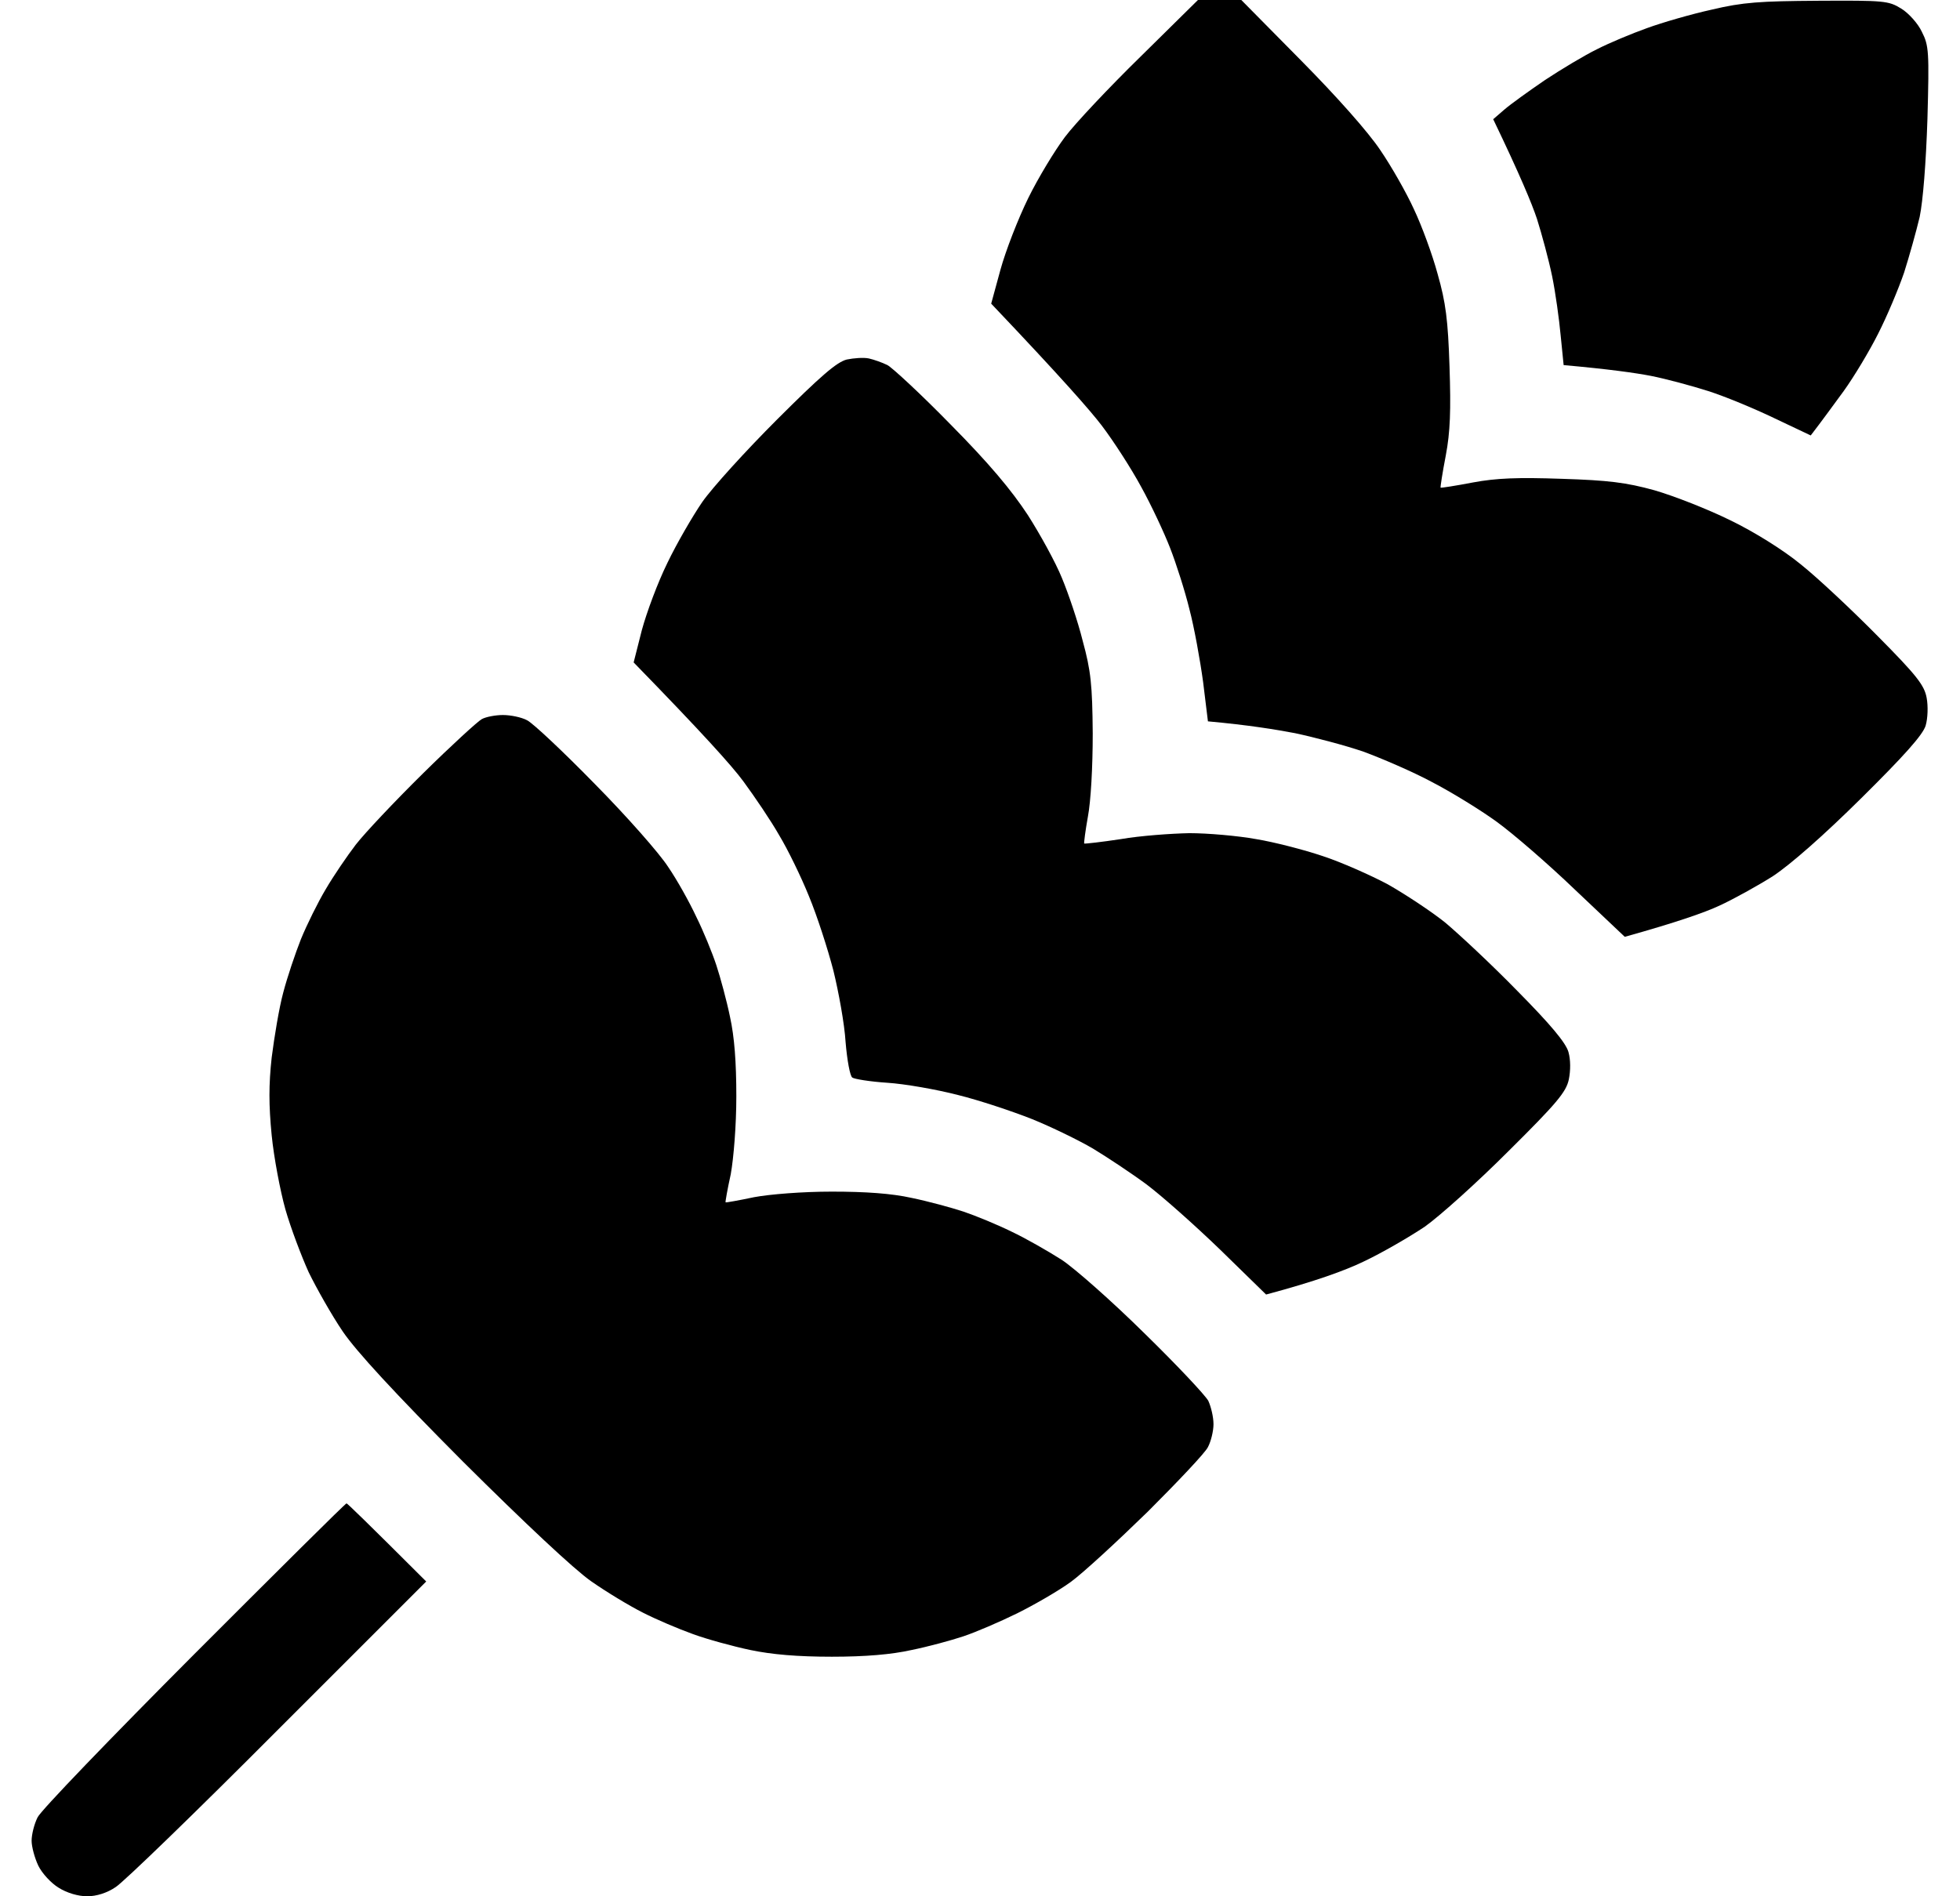 <svg  viewBox="0 0 31 30" fill="none" xmlns="http://www.w3.org/2000/svg">
<path d="M16.843 2.168C17.001 1.957 17.541 1.383 18.039 0.896L18.947 0H19.633L20.576 0.955C21.144 1.529 21.642 2.091 21.83 2.373C22.006 2.63 22.246 3.052 22.363 3.31C22.486 3.568 22.656 4.03 22.738 4.335C22.867 4.786 22.902 5.062 22.926 5.8C22.949 6.491 22.938 6.831 22.867 7.206C22.814 7.481 22.779 7.709 22.785 7.715C22.791 7.721 23.02 7.686 23.295 7.633C23.67 7.563 24.01 7.551 24.701 7.575C25.434 7.598 25.721 7.633 26.166 7.756C26.471 7.844 27.01 8.055 27.367 8.231C27.743 8.412 28.211 8.705 28.481 8.928C28.739 9.133 29.284 9.643 29.694 10.059C30.321 10.691 30.438 10.844 30.473 11.043C30.497 11.172 30.491 11.365 30.456 11.482C30.409 11.629 30.116 11.957 29.436 12.63C28.838 13.222 28.317 13.679 28.041 13.861C27.801 14.013 27.42 14.224 27.192 14.329C26.963 14.435 26.535 14.587 25.698 14.821L24.912 14.077C24.479 13.661 23.922 13.181 23.67 12.999C23.412 12.812 22.955 12.531 22.65 12.373C22.346 12.209 21.853 11.998 21.566 11.892C21.279 11.793 20.787 11.664 20.482 11.599C20.177 11.541 19.744 11.47 19.105 11.412L19.029 10.791C18.982 10.445 18.888 9.924 18.812 9.637C18.742 9.35 18.601 8.91 18.507 8.67C18.414 8.43 18.209 7.991 18.05 7.704C17.892 7.411 17.611 6.977 17.429 6.737C17.247 6.497 16.779 5.964 15.677 4.804L15.824 4.265C15.906 3.966 16.105 3.456 16.263 3.134C16.421 2.812 16.685 2.378 16.843 2.168Z" fill="currentColor"/>
<path d="M26.049 0.445C26.289 0.357 26.752 0.223 27.075 0.152C27.567 0.035 27.836 0.018 28.756 0.012C29.799 0.006 29.87 0.012 30.069 0.135C30.186 0.205 30.338 0.375 30.397 0.504C30.508 0.721 30.514 0.82 30.485 1.88C30.462 2.583 30.415 3.175 30.362 3.433C30.309 3.656 30.198 4.054 30.116 4.312C30.028 4.569 29.846 5.003 29.706 5.278C29.571 5.548 29.325 5.958 29.161 6.186C28.997 6.409 28.815 6.661 28.639 6.889L28.059 6.614C27.743 6.462 27.274 6.268 27.016 6.186C26.758 6.104 26.348 5.993 26.108 5.946C25.861 5.899 25.457 5.841 24.731 5.776L24.684 5.308C24.66 5.05 24.602 4.628 24.549 4.37C24.496 4.112 24.385 3.702 24.309 3.462C24.227 3.216 24.039 2.765 23.617 1.886L23.793 1.734C23.887 1.652 24.18 1.441 24.438 1.265C24.695 1.095 25.065 0.873 25.258 0.779C25.451 0.68 25.803 0.533 26.049 0.445Z" fill="currentColor"/>
<path d="M0.594 28.752C0.641 28.647 1.76 27.487 3.067 26.175C4.379 24.862 5.463 23.784 5.481 23.784C5.493 23.784 5.786 24.066 6.741 25.02L4.397 27.364C3.108 28.659 1.953 29.777 1.83 29.854C1.695 29.947 1.525 30 1.379 30C1.238 30 1.057 29.947 0.928 29.865C0.811 29.795 0.664 29.637 0.605 29.514C0.547 29.391 0.5 29.215 0.5 29.121C0.5 29.022 0.541 28.858 0.594 28.752Z" fill="currentColor"/>
<path d="M12.29 6.637C12.976 5.952 13.233 5.729 13.392 5.688C13.503 5.665 13.661 5.653 13.743 5.671C13.819 5.688 13.954 5.735 14.036 5.776C14.113 5.817 14.57 6.239 15.038 6.719C15.642 7.329 15.999 7.756 16.257 8.149C16.451 8.453 16.697 8.899 16.796 9.145C16.896 9.385 17.048 9.83 17.125 10.141C17.253 10.609 17.277 10.832 17.283 11.605C17.283 12.138 17.253 12.677 17.206 12.923C17.166 13.146 17.142 13.339 17.148 13.345C17.16 13.351 17.418 13.322 17.728 13.275C18.033 13.222 18.519 13.187 18.812 13.181C19.099 13.181 19.574 13.222 19.867 13.275C20.154 13.322 20.629 13.445 20.922 13.544C21.209 13.638 21.672 13.843 21.947 13.989C22.217 14.142 22.627 14.411 22.855 14.593C23.078 14.78 23.6 15.267 24.004 15.682C24.52 16.204 24.766 16.497 24.807 16.643C24.842 16.766 24.842 16.936 24.813 17.077C24.772 17.276 24.619 17.457 23.863 18.207C23.371 18.7 22.773 19.238 22.533 19.408C22.287 19.572 21.853 19.824 21.566 19.959C21.273 20.1 20.81 20.27 20.025 20.48L19.299 19.771C18.9 19.385 18.378 18.922 18.138 18.741C17.892 18.559 17.511 18.307 17.288 18.172C17.06 18.038 16.626 17.827 16.322 17.704C16.011 17.581 15.484 17.405 15.15 17.323C14.81 17.235 14.306 17.147 14.036 17.13C13.761 17.112 13.509 17.071 13.48 17.047C13.444 17.024 13.398 16.772 13.374 16.485C13.357 16.198 13.263 15.688 13.181 15.354C13.093 15.015 12.923 14.487 12.794 14.177C12.671 13.872 12.46 13.439 12.325 13.216C12.196 12.988 11.938 12.607 11.757 12.361C11.581 12.121 11.112 11.599 10.022 10.48L10.151 9.971C10.227 9.69 10.403 9.215 10.556 8.905C10.702 8.6 10.954 8.166 11.106 7.944C11.265 7.715 11.798 7.129 12.29 6.637Z" fill="currentColor"/>
<path d="M6.688 12.238C7.133 11.799 7.555 11.412 7.62 11.377C7.684 11.341 7.837 11.312 7.954 11.312C8.077 11.312 8.247 11.347 8.335 11.394C8.423 11.435 8.909 11.892 9.407 12.402C9.911 12.912 10.432 13.503 10.567 13.714C10.708 13.919 10.907 14.277 11.013 14.505C11.124 14.728 11.265 15.073 11.329 15.267C11.393 15.46 11.493 15.829 11.546 16.087C11.616 16.403 11.646 16.807 11.646 17.346C11.646 17.803 11.604 18.319 11.558 18.576C11.505 18.817 11.47 19.016 11.476 19.022C11.481 19.027 11.681 18.992 11.927 18.94C12.179 18.893 12.694 18.852 13.157 18.852C13.691 18.852 14.101 18.881 14.417 18.951C14.675 19.004 15.044 19.104 15.238 19.168C15.431 19.233 15.771 19.373 15.999 19.485C16.222 19.59 16.579 19.795 16.791 19.93C16.995 20.064 17.587 20.586 18.097 21.09C18.607 21.588 19.064 22.074 19.111 22.162C19.152 22.25 19.193 22.414 19.193 22.531C19.193 22.642 19.152 22.806 19.105 22.894C19.064 22.982 18.63 23.439 18.156 23.913C17.675 24.382 17.13 24.886 16.937 25.026C16.744 25.167 16.357 25.39 16.087 25.524C15.812 25.659 15.431 25.823 15.238 25.887C15.044 25.952 14.675 26.052 14.417 26.104C14.101 26.175 13.685 26.21 13.157 26.21C12.612 26.21 12.208 26.175 11.868 26.104C11.593 26.046 11.183 25.934 10.96 25.852C10.731 25.77 10.374 25.618 10.169 25.513C9.958 25.407 9.589 25.184 9.348 25.015C9.079 24.827 8.299 24.095 7.321 23.122C6.237 22.033 5.639 21.383 5.422 21.066C5.247 20.808 5.006 20.381 4.883 20.129C4.766 19.871 4.596 19.42 4.514 19.133C4.432 18.84 4.332 18.313 4.297 17.961C4.25 17.481 4.25 17.159 4.297 16.731C4.338 16.409 4.414 15.946 4.479 15.706C4.543 15.46 4.672 15.079 4.76 14.857C4.854 14.628 5.03 14.271 5.153 14.066C5.276 13.855 5.493 13.538 5.627 13.363C5.768 13.181 6.243 12.677 6.688 12.238Z" fill="currentColor"/>
</svg>
